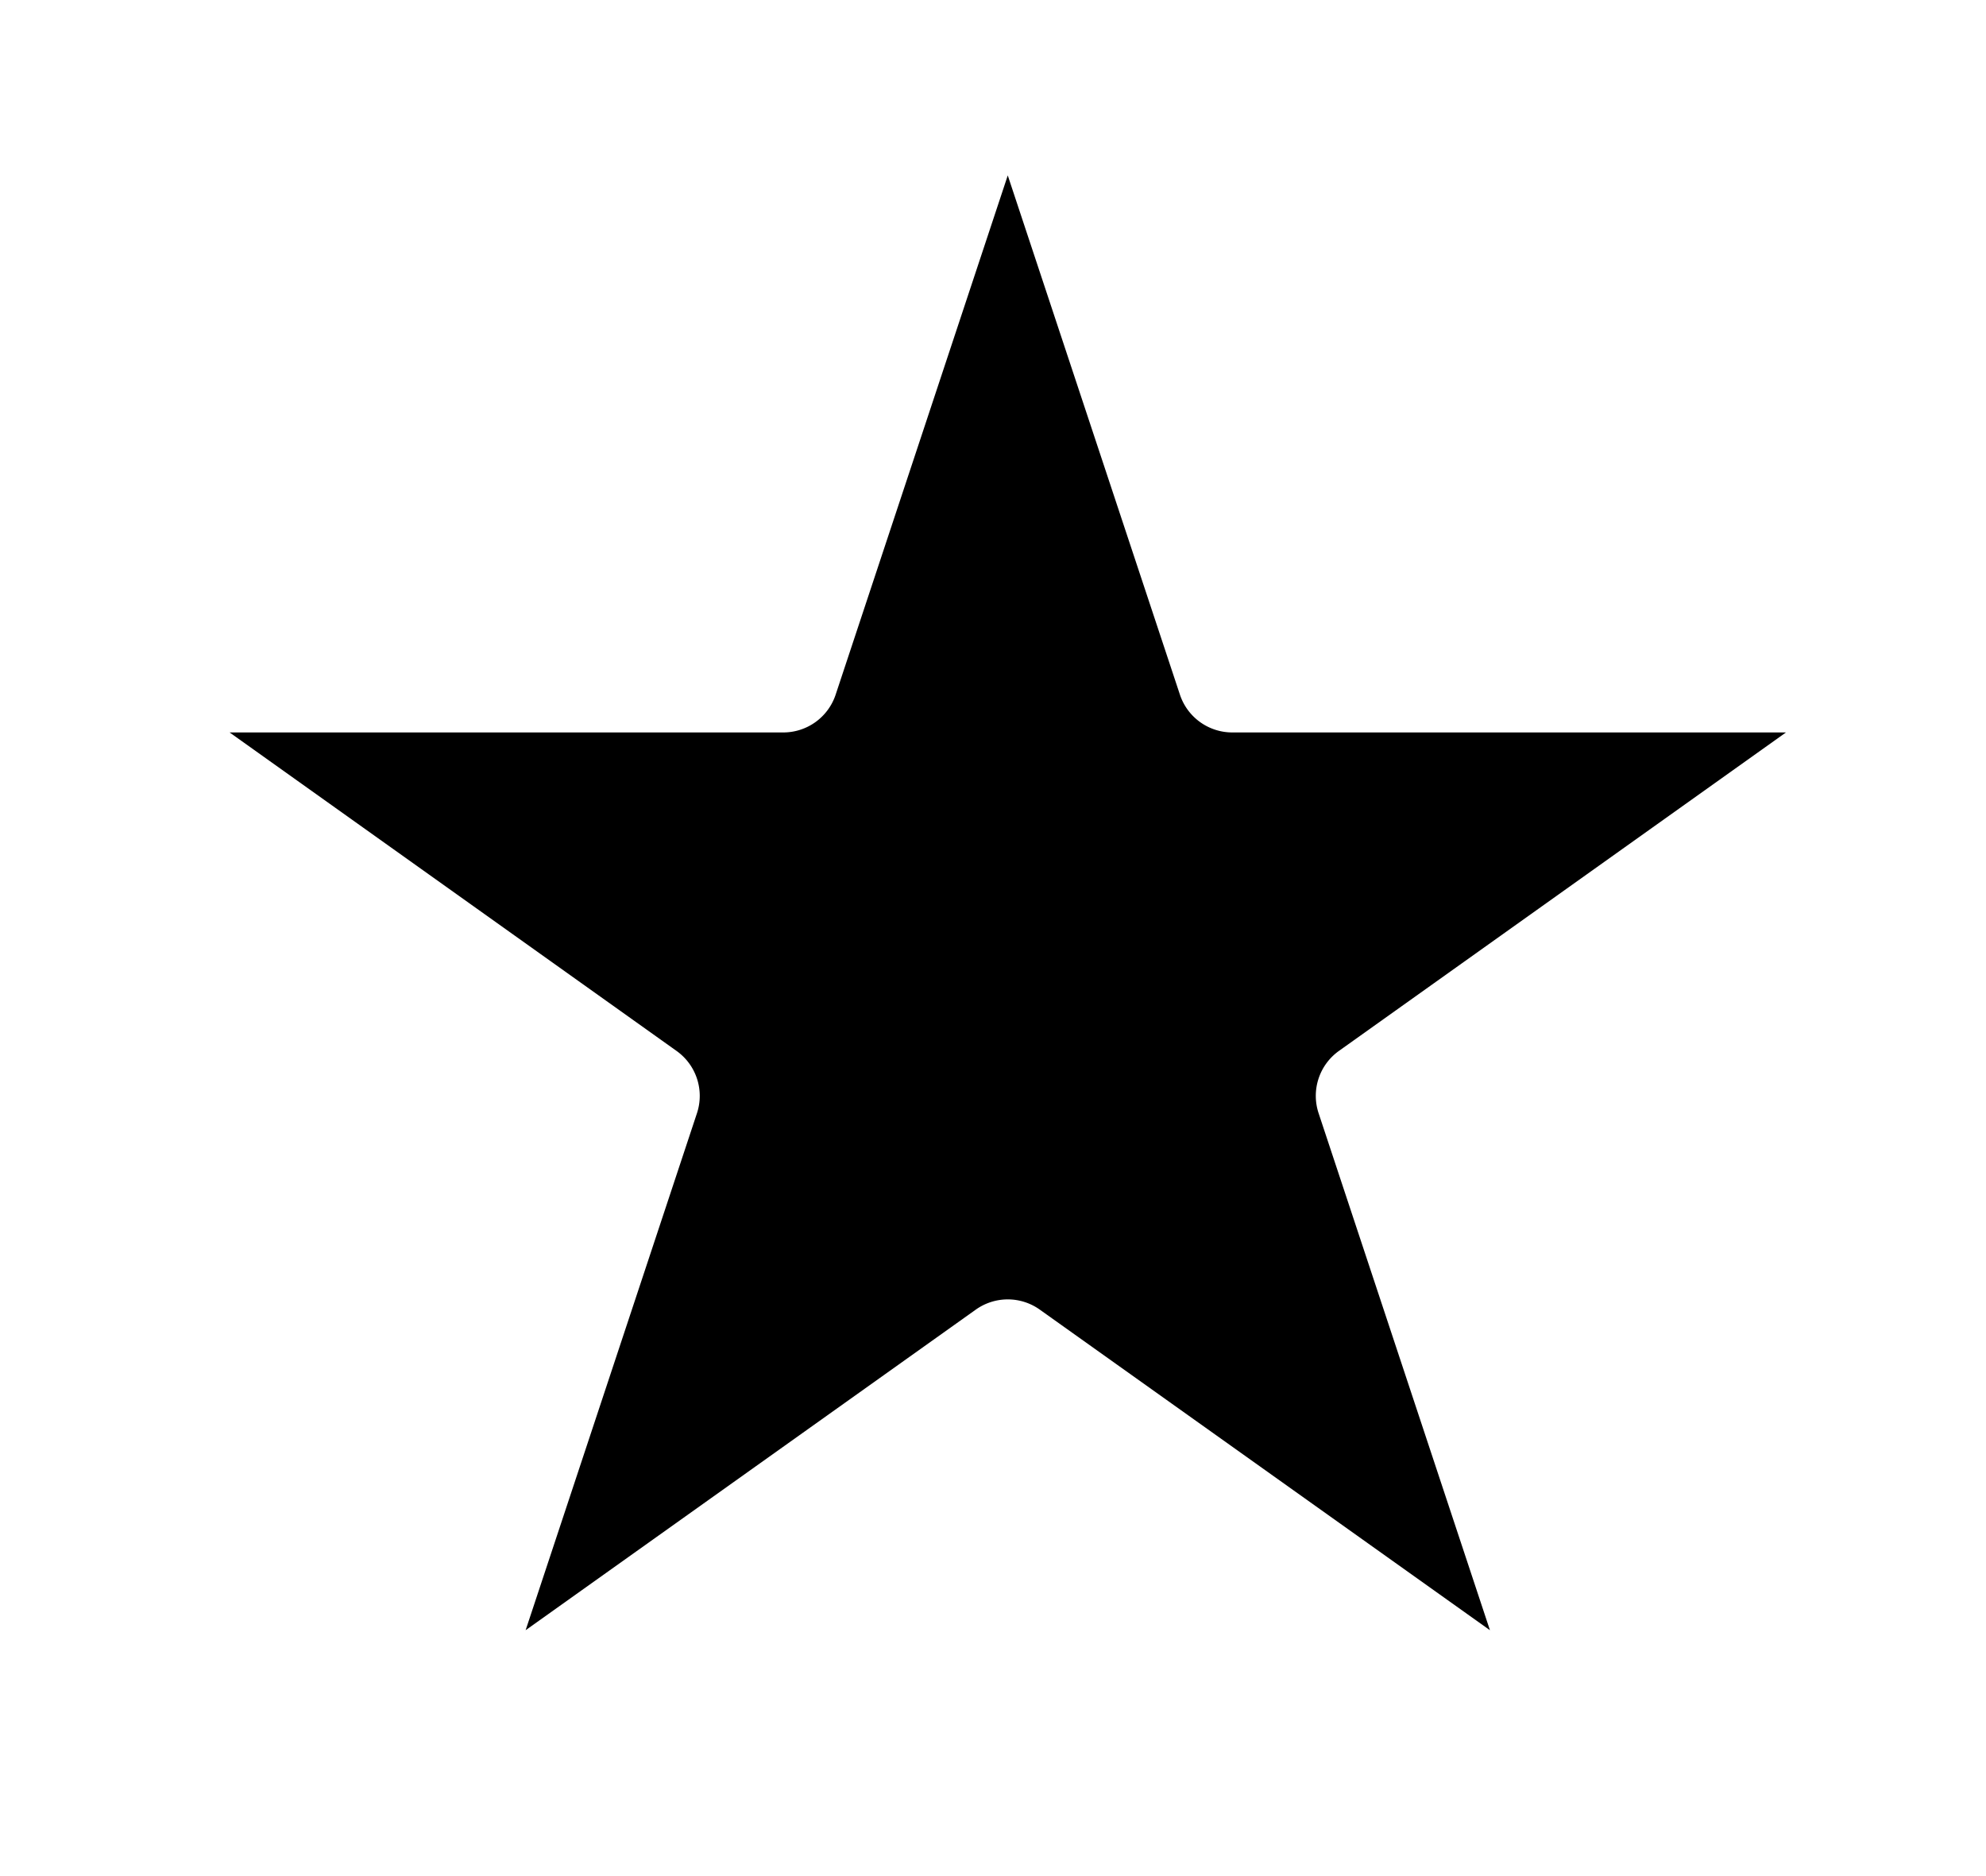 <svg id="star" width="18" height="17" xmlns="http://www.w3.org/2000/svg"><path d="M9.134 1.59l1.56 4.704a.5.5 0 00.474.343h5.019l-4.052 2.886a.5.5 0 00-.184.564l1.553 4.685-4.08-2.905a.5.5 0 00-.58 0l-4.08 2.905 1.553-4.685a.5.5 0 00-.185-.564L2.081 6.637H7.1a.5.5 0 00.474-.343l1.56-4.705z" stroke-linejoin="round"/></svg>